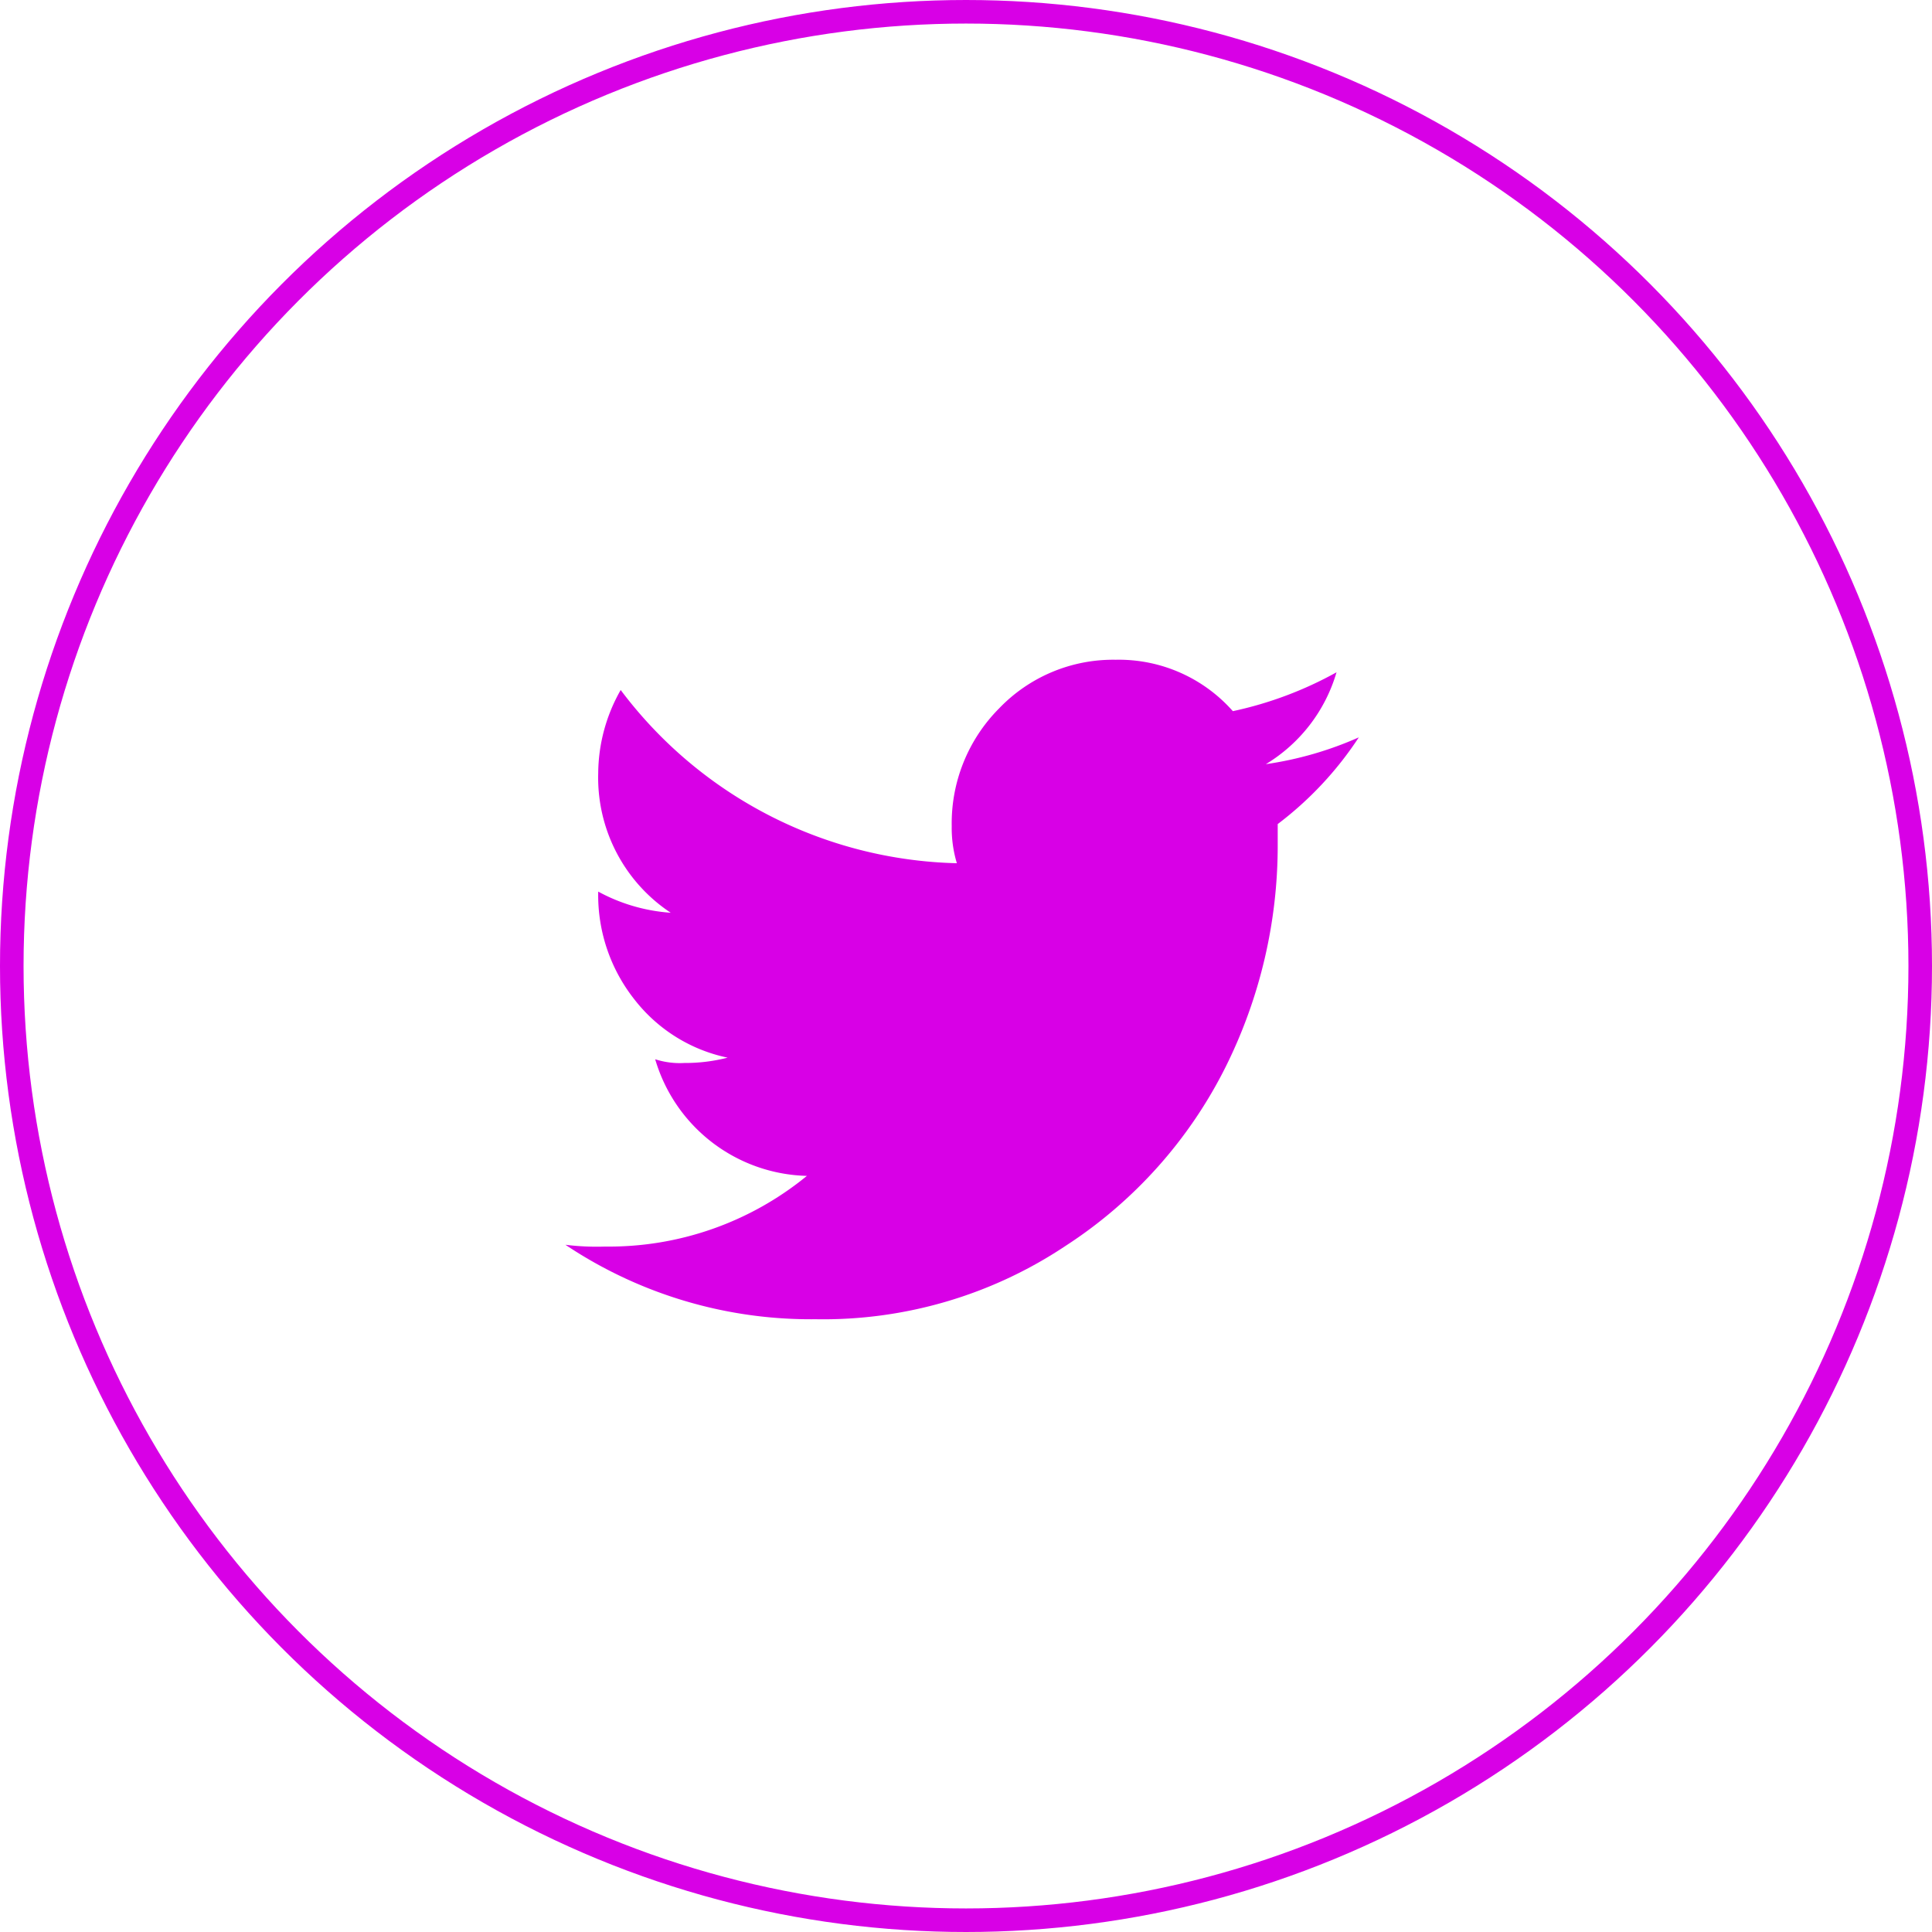 <svg xmlns="http://www.w3.org/2000/svg" width="41" height="41" viewBox="0 0 41 41">
  <g id="Group_7605" data-name="Group 7605" transform="translate(-109 -915)">
    <g id="Ellipse_1746" data-name="Ellipse 1746" transform="translate(109 915)" fill="none" stroke="#d800e6" stroke-width="0.5">
      <circle cx="20.5" cy="20.5" r="20.5" stroke="none"/>
      <circle cx="20.5" cy="20.5" r="20.25" fill="none"/>
    </g>
    <path id="Path_23027" data-name="Path 23027" d="M372.48,417.929a3.388,3.388,0,0,0,1.5-1.95,7.961,7.961,0,0,1-2.2.825,3.229,3.229,0,0,0-2.488-1.091,3.35,3.35,0,0,0-2.472,1.032,3.457,3.457,0,0,0-1.006,2.5,2.59,2.59,0,0,0,.109.786,9.189,9.189,0,0,1-7.134-3.676,3.609,3.609,0,0,0-.477,1.768,3.437,3.437,0,0,0,1.539,2.959,3.753,3.753,0,0,1-1.539-.449,3.571,3.571,0,0,0,.767,2.287,3.375,3.375,0,0,0,1.979,1.237,3.6,3.6,0,0,1-.916.113,1.7,1.7,0,0,1-.621-.079,3.444,3.444,0,0,0,3.22,2.475,6.634,6.634,0,0,1-4.282,1.5,5.369,5.369,0,0,1-.843-.038,9.359,9.359,0,0,0,5.309,1.58,9.266,9.266,0,0,0,5.307-1.558,9.677,9.677,0,0,0,3.4-3.807,10.537,10.537,0,0,0,1.1-4.687V419.2a7.379,7.379,0,0,0,1.721-1.84A7.5,7.5,0,0,1,372.48,417.929Z" transform="translate(-236.617 513.288)" fill="#d800e6" fill-rule="evenodd"/>
  </g>
</svg>
